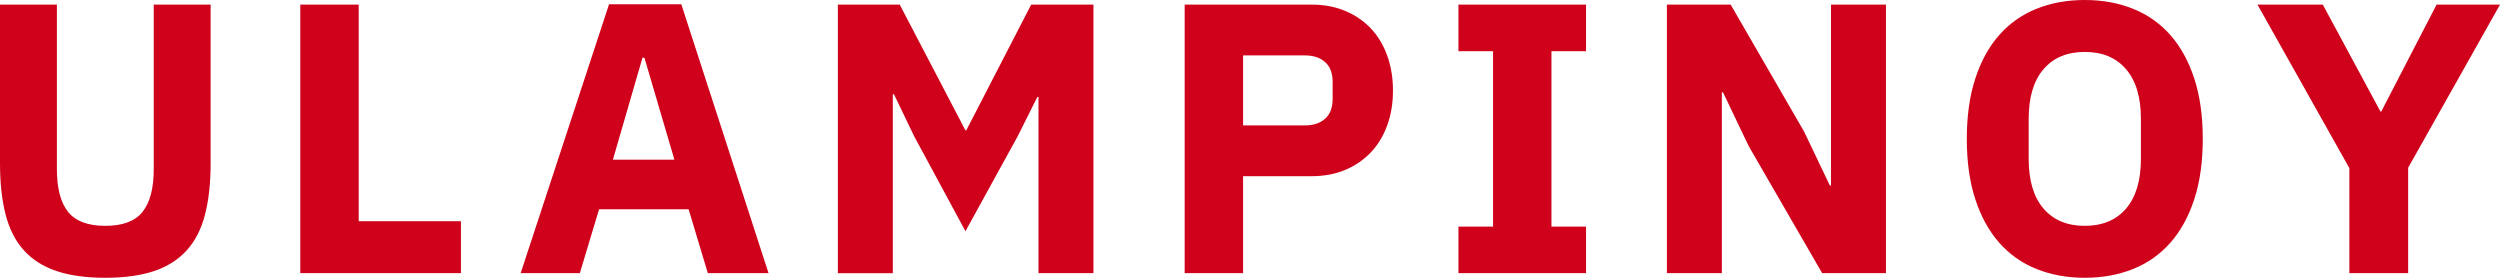 <svg width="360" height="40" viewBox="0 0 360 40" fill="none" xmlns="http://www.w3.org/2000/svg">
<rect width="360" height="40" fill="black" fill-opacity="0"/>
<path fill-rule="evenodd" clip-rule="evenodd" d="M8.192 0.665V24.378C8.192 27.11 8.726 29.15 9.796 30.499C10.866 31.846 12.656 32.521 15.165 32.521C17.674 32.521 19.463 31.846 20.534 30.499C21.603 29.15 22.139 27.11 22.139 24.376V0.664H30.33V23.49C30.33 26.334 30.062 28.8 29.526 30.886C28.992 32.974 28.115 34.691 26.897 36.039C25.68 37.388 24.113 38.384 22.194 39.03C20.274 39.676 17.932 40 15.165 40C12.397 40 10.055 39.676 8.135 39.03C6.217 38.384 4.649 37.388 3.431 36.039C2.214 34.691 1.337 32.974 0.803 30.886C0.267 28.799 0 26.334 0 23.49V0.665H8.192V0.665ZM43.243 39.335V0.665H51.656V31.856H66.377V39.335H43.243ZM101.927 39.335L99.16 30.139H86.264L83.497 39.335H74.974L87.704 0.61H98.108L110.67 39.335H101.928H101.927ZM92.795 8.31H92.518L88.257 22.991H97.112L92.795 8.31V8.31ZM149.542 13.961H149.376L146.554 19.611L139.026 33.296L131.665 19.668L128.732 13.574H128.566V39.336H120.651V0.664H129.562L139.028 18.78H139.137L148.49 0.664H157.456V39.334H149.542V13.963V13.961ZM170.592 39.336V0.664H188.855C190.663 0.664 192.287 0.969 193.725 1.577C195.114 2.152 196.368 3.011 197.407 4.099C198.421 5.17 199.205 6.471 199.758 8.004C200.312 9.537 200.588 11.209 200.588 13.019C200.588 14.865 200.312 16.545 199.758 18.06C199.205 19.574 198.422 20.866 197.407 21.938C196.368 23.025 195.114 23.884 193.725 24.459C192.287 25.067 190.663 25.372 188.855 25.372H179.004V39.335H170.592V39.336ZM179.004 18.061H187.859C189.114 18.061 190.1 17.738 190.821 17.091C191.54 16.445 191.9 15.494 191.9 14.239V11.801C191.9 10.545 191.54 9.594 190.821 8.947C190.1 8.301 189.114 7.978 187.859 7.978H179.004V18.061V18.061ZM210.016 39.336V32.631H214.997V7.369H210.015V0.665H228.39V7.369H223.409V32.631H228.391V39.335H210.016V39.336ZM251.82 21.052L248.111 13.296H247.946V39.335H240.032V0.665H249.218L259.789 18.948L263.498 26.704H263.664V0.665H271.578V39.335H262.39L251.82 21.052V21.052ZM300.21 40C297.663 40 295.34 39.575 293.236 38.725C291.172 37.903 289.332 36.603 287.868 34.931C286.392 33.25 285.248 31.164 284.436 28.67C283.624 26.177 283.219 23.288 283.219 20C283.219 16.712 283.624 13.822 284.436 11.33C285.248 8.836 286.392 6.75 287.868 5.069C289.332 3.396 291.173 2.096 293.237 1.274C295.339 0.424 297.664 0 300.21 0C302.755 0 305.08 0.425 307.183 1.275C309.247 2.096 311.088 3.397 312.552 5.069C314.027 6.75 315.171 8.836 315.983 11.33C316.794 13.822 317.2 16.712 317.2 20C317.2 23.288 316.794 26.177 315.983 28.67C315.171 31.164 314.027 33.25 312.551 34.931C311.087 36.604 309.247 37.904 307.183 38.726C305.08 39.576 302.755 40 300.21 40V40ZM300.21 32.521C302.755 32.521 304.739 31.69 306.159 30.027C307.58 28.365 308.29 25.984 308.29 22.881V17.119C308.29 14.016 307.579 11.634 306.159 9.973C304.739 8.31 302.755 7.479 300.21 7.479C297.663 7.479 295.681 8.31 294.26 9.973C292.84 11.635 292.13 14.016 292.13 17.119V22.881C292.13 25.984 292.84 28.366 294.26 30.027C295.681 31.69 297.664 32.521 300.21 32.521ZM338.306 39.335V24.21L325.078 0.665H334.486L342.789 16.066H342.899L350.868 0.665H360L346.774 24.155V39.335H338.306V39.335Z" fill="#D0021B"/>
</svg>
